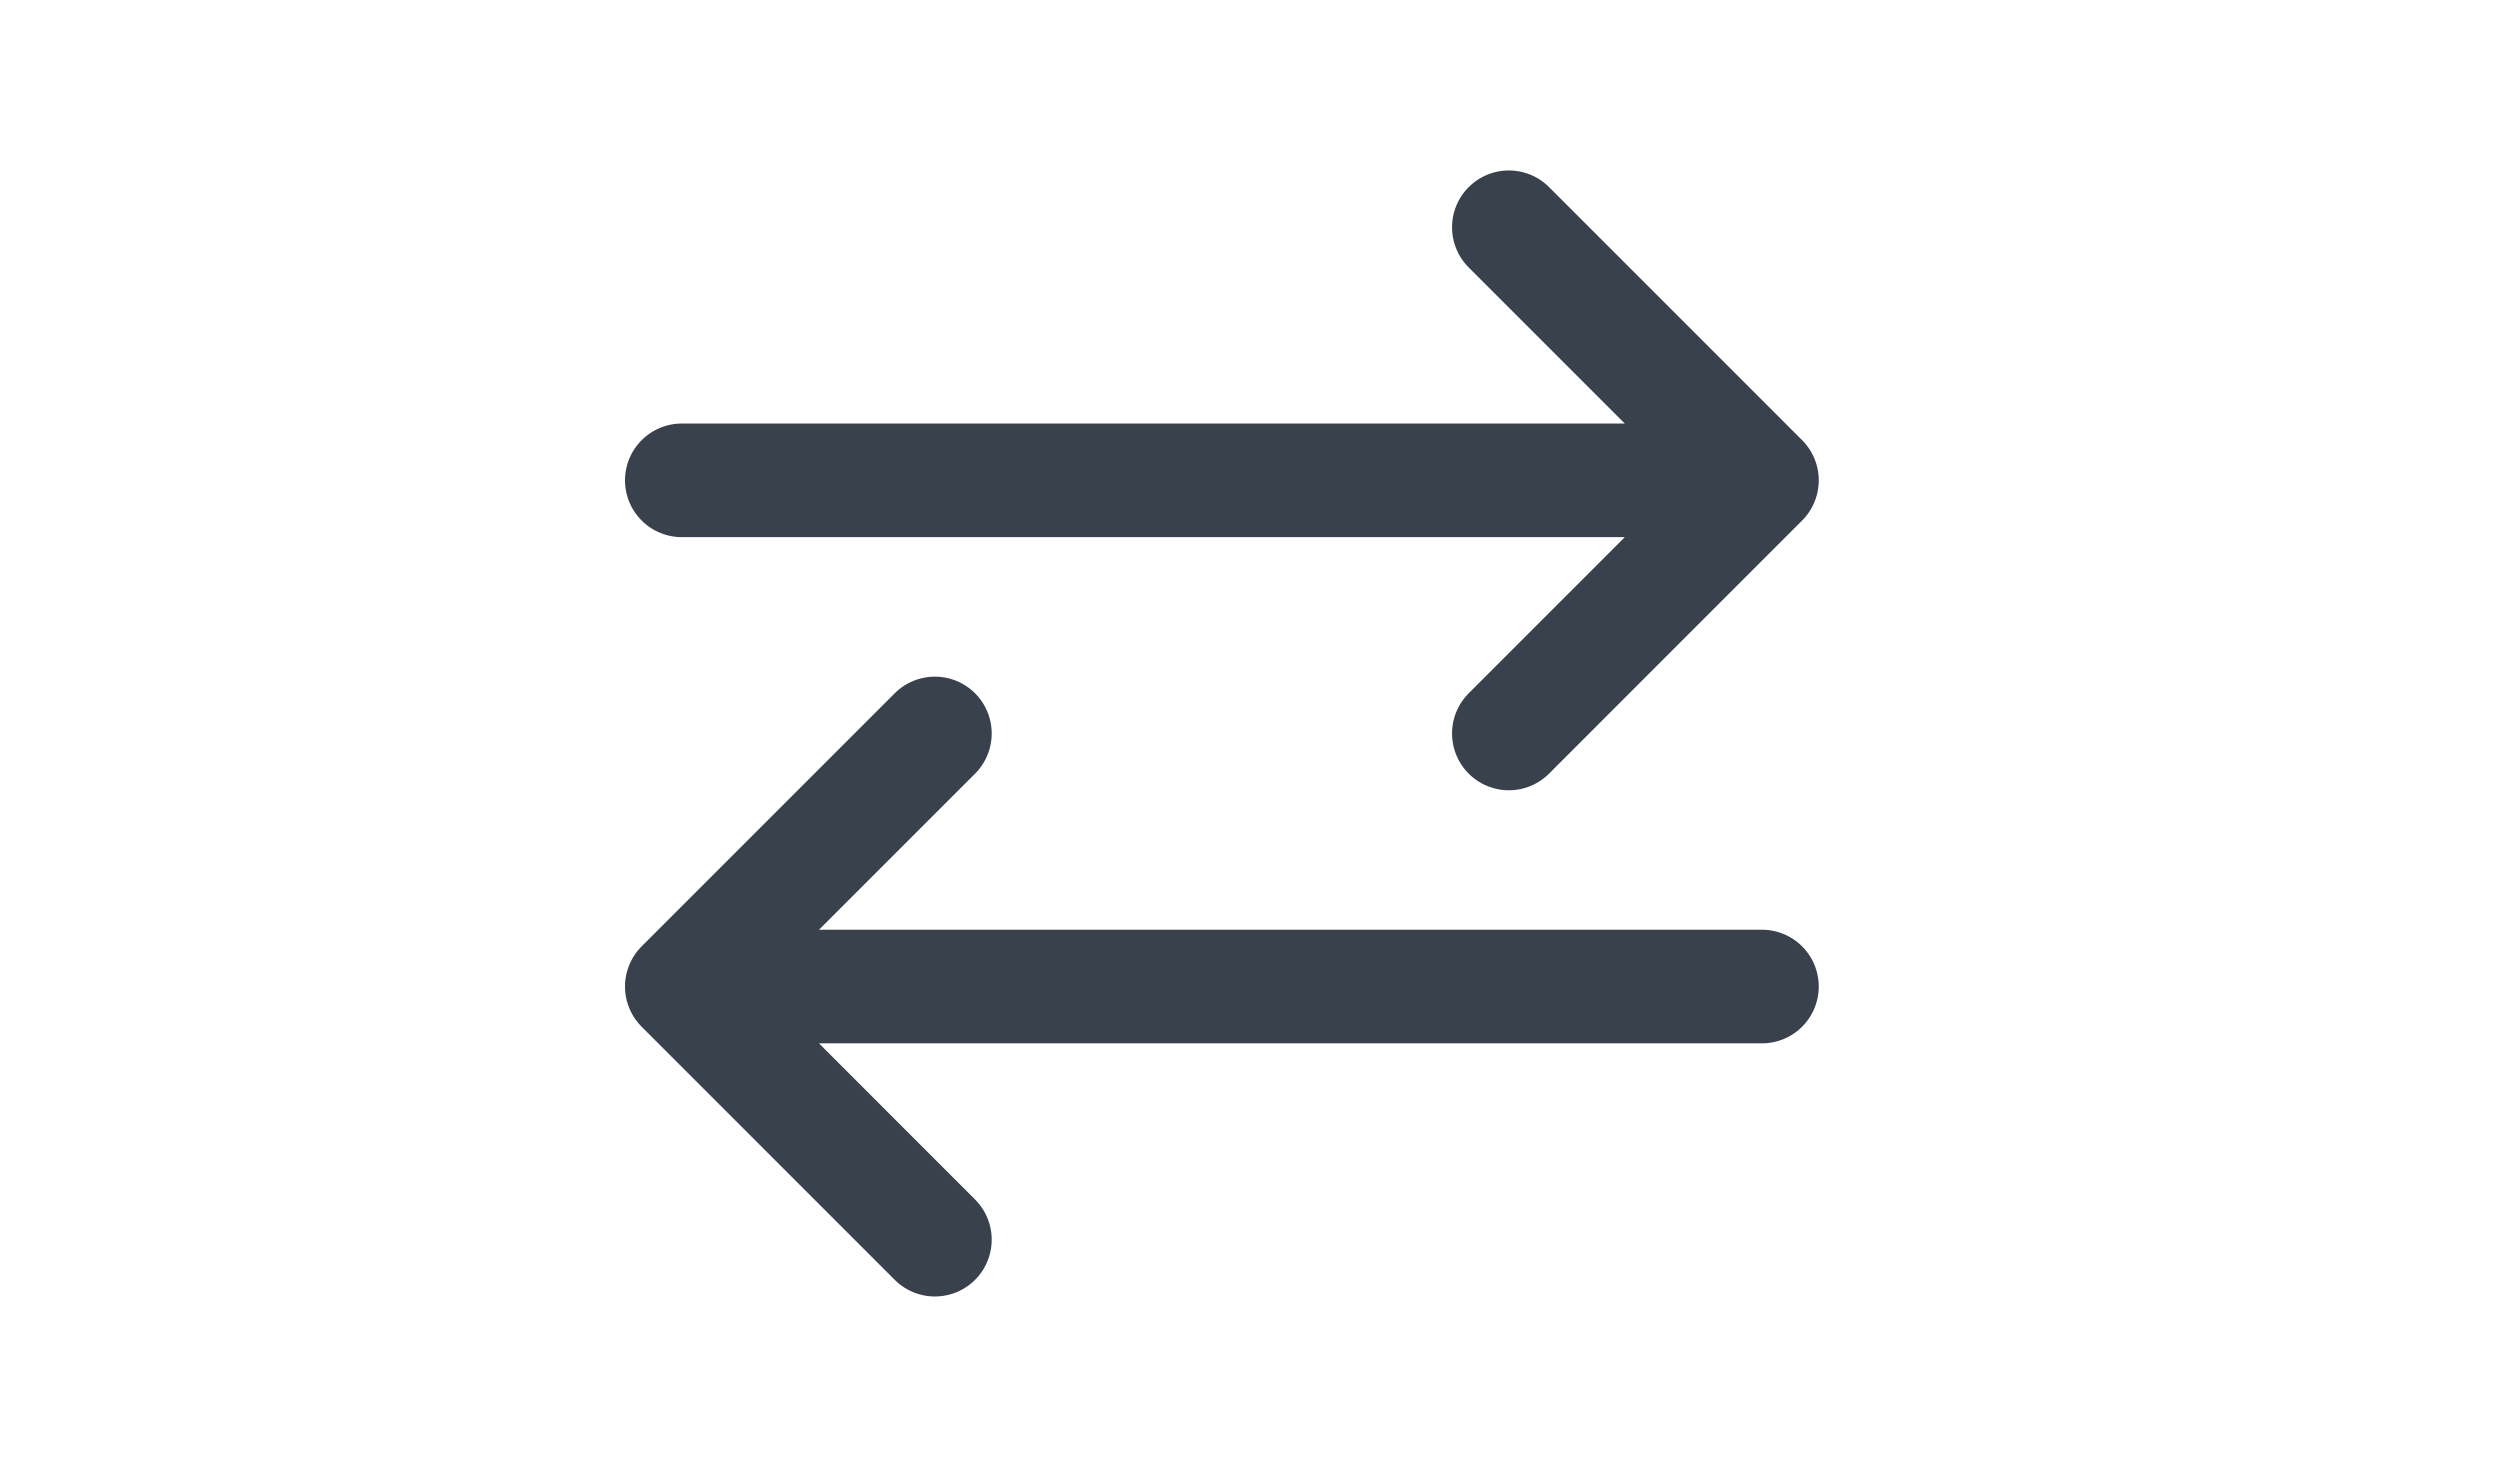<svg width="44" height="26" viewBox="0 0 44 26" fill="none" xmlns="http://www.w3.org/2000/svg">
<g filter="url(#filter0_b_955_4026)">
<rect width="43.01" height="25.817" rx="12.909" fill="white" fill-opacity="0.6"/>
<path d="M12 8.454H31.01M31.01 8.454L26.556 4M31.01 8.454L26.556 12.909" stroke="#29313D" stroke-opacity="0.92" stroke-width="2" stroke-linecap="round" stroke-linejoin="bevel"/>
<path d="M31.01 17.363H12M12 17.363L16.454 12.909M12 17.363L16.454 21.818" stroke="#29313D" stroke-opacity="0.92" stroke-width="2" stroke-linecap="round" stroke-linejoin="bevel"/>
<rect x="0.5" y="0.5" width="42.01" height="24.817" rx="12.409" stroke="url(#paint0_linear_955_4026)"/>
</g>
<defs>
<filter id="filter0_b_955_4026" x="-16" y="-16" width="75.01" height="57.818" filterUnits="userSpaceOnUse" color-interpolation-filters="sRGB">
<feFlood flood-opacity="0" result="BackgroundImageFix"/>
<feGaussianBlur in="BackgroundImageFix" stdDeviation="8"/>
<feComposite in2="SourceAlpha" operator="in" result="effect1_backgroundBlur_955_4026"/>
<feBlend mode="normal" in="SourceGraphic" in2="effect1_backgroundBlur_955_4026" result="shape"/>
</filter>
<linearGradient id="paint0_linear_955_4026" x1="2.688" y1="-10.756" x2="27.428" y2="42.518" gradientUnits="userSpaceOnUse">
<stop stop-color="white"/>
<stop offset="1" stop-color="white" stop-opacity="0"/>
</linearGradient>
</defs>
</svg>
